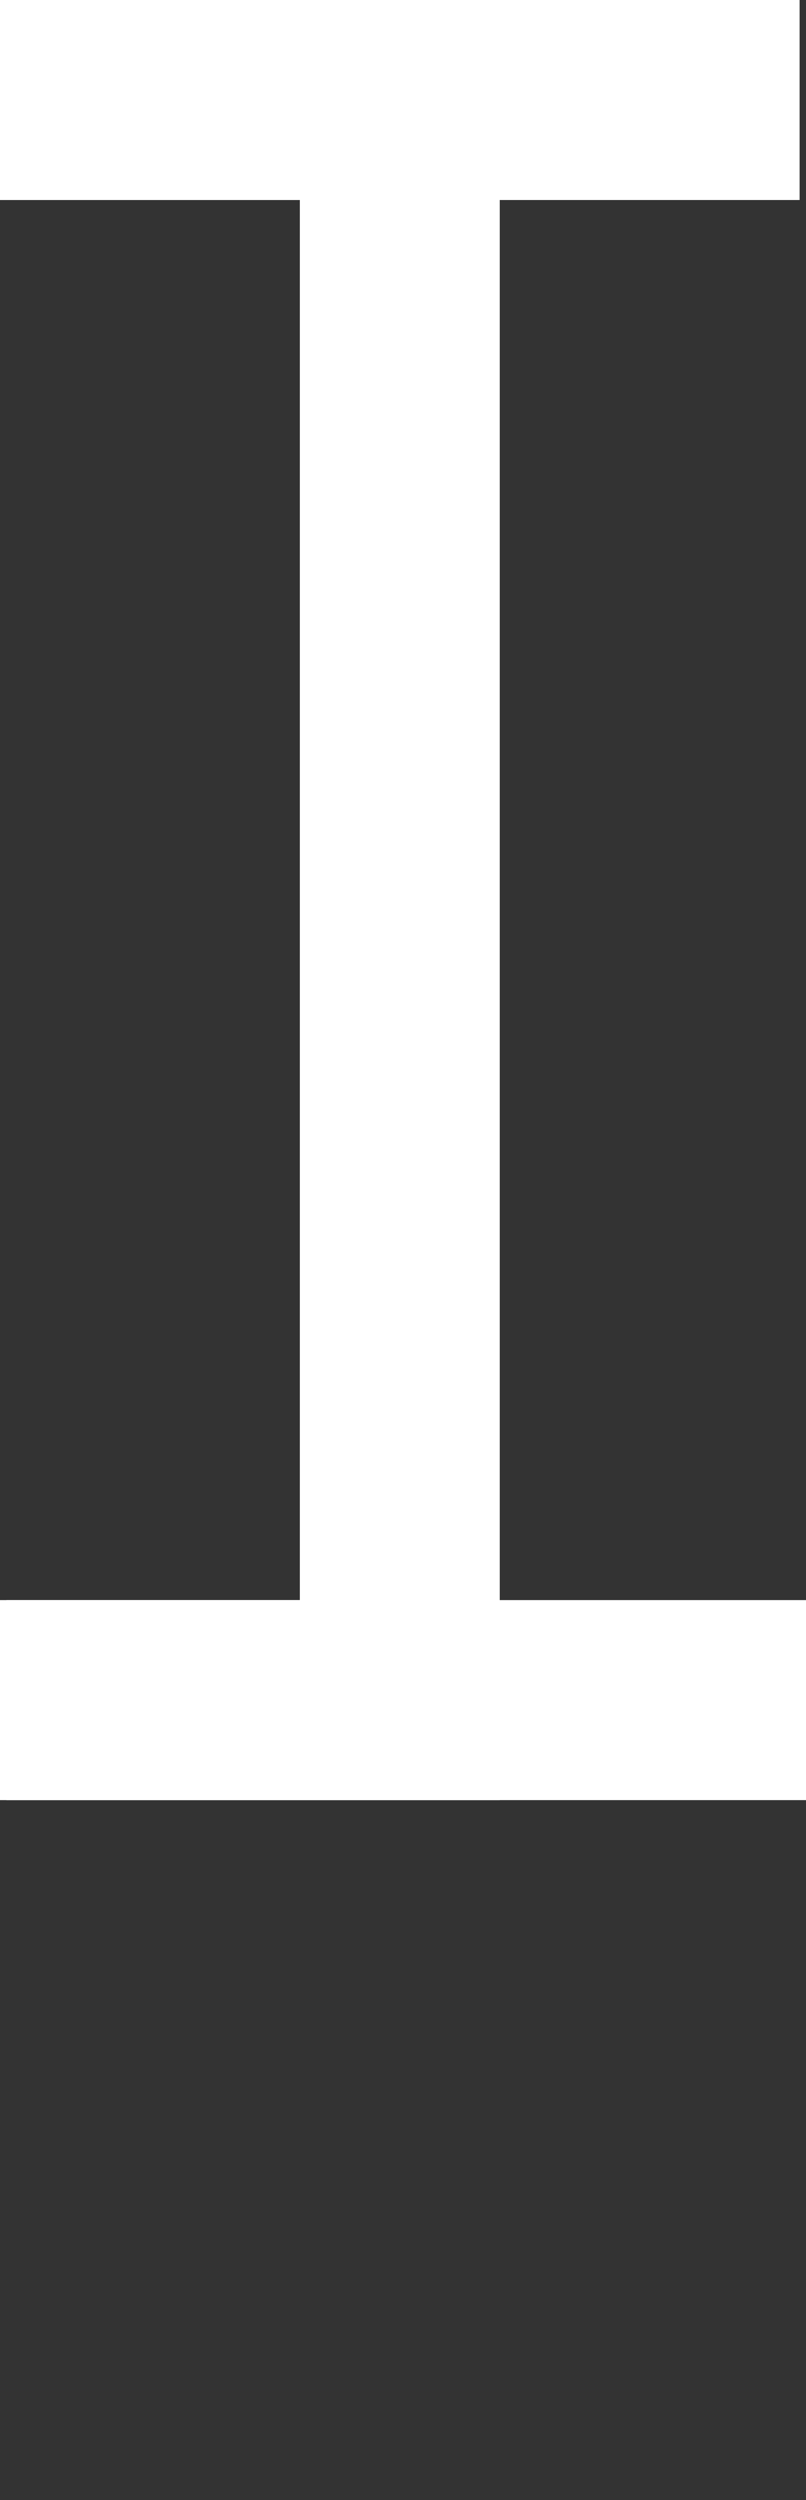 <svg id="Layer_1" data-name="Layer 1" xmlns="http://www.w3.org/2000/svg" viewBox="0 0 20.16 62.5"><rect x="0" y="0" width="20.16" height="62.5" fill="#333333" stroke="none"/><defs><style>.cls-1,.cls-2{fill:none;}.cls-2{stroke:#fff;stroke-width:5px;}</style></defs><title>I</title><rect class="cls-1" x="0.08" y="2.5" width="20" height="20"/><rect class="cls-1" x="0.08" y="42.5" width="20" height="20"/><rect class="cls-1" x="0.08" y="3" width="20" height="20"/><rect class="cls-1" x="0.42" y="2.5" width="19.32" height="18.82"/><path class="cls-2" d="M-.08,40h10V0h-10" transform="translate(0.08 2.5)"/><line class="cls-2" x1="0.16" y1="42.5" x2="20.16" y2="42.5"/><line class="cls-2" y1="2.5" x2="20" y2="2.5"/></svg>